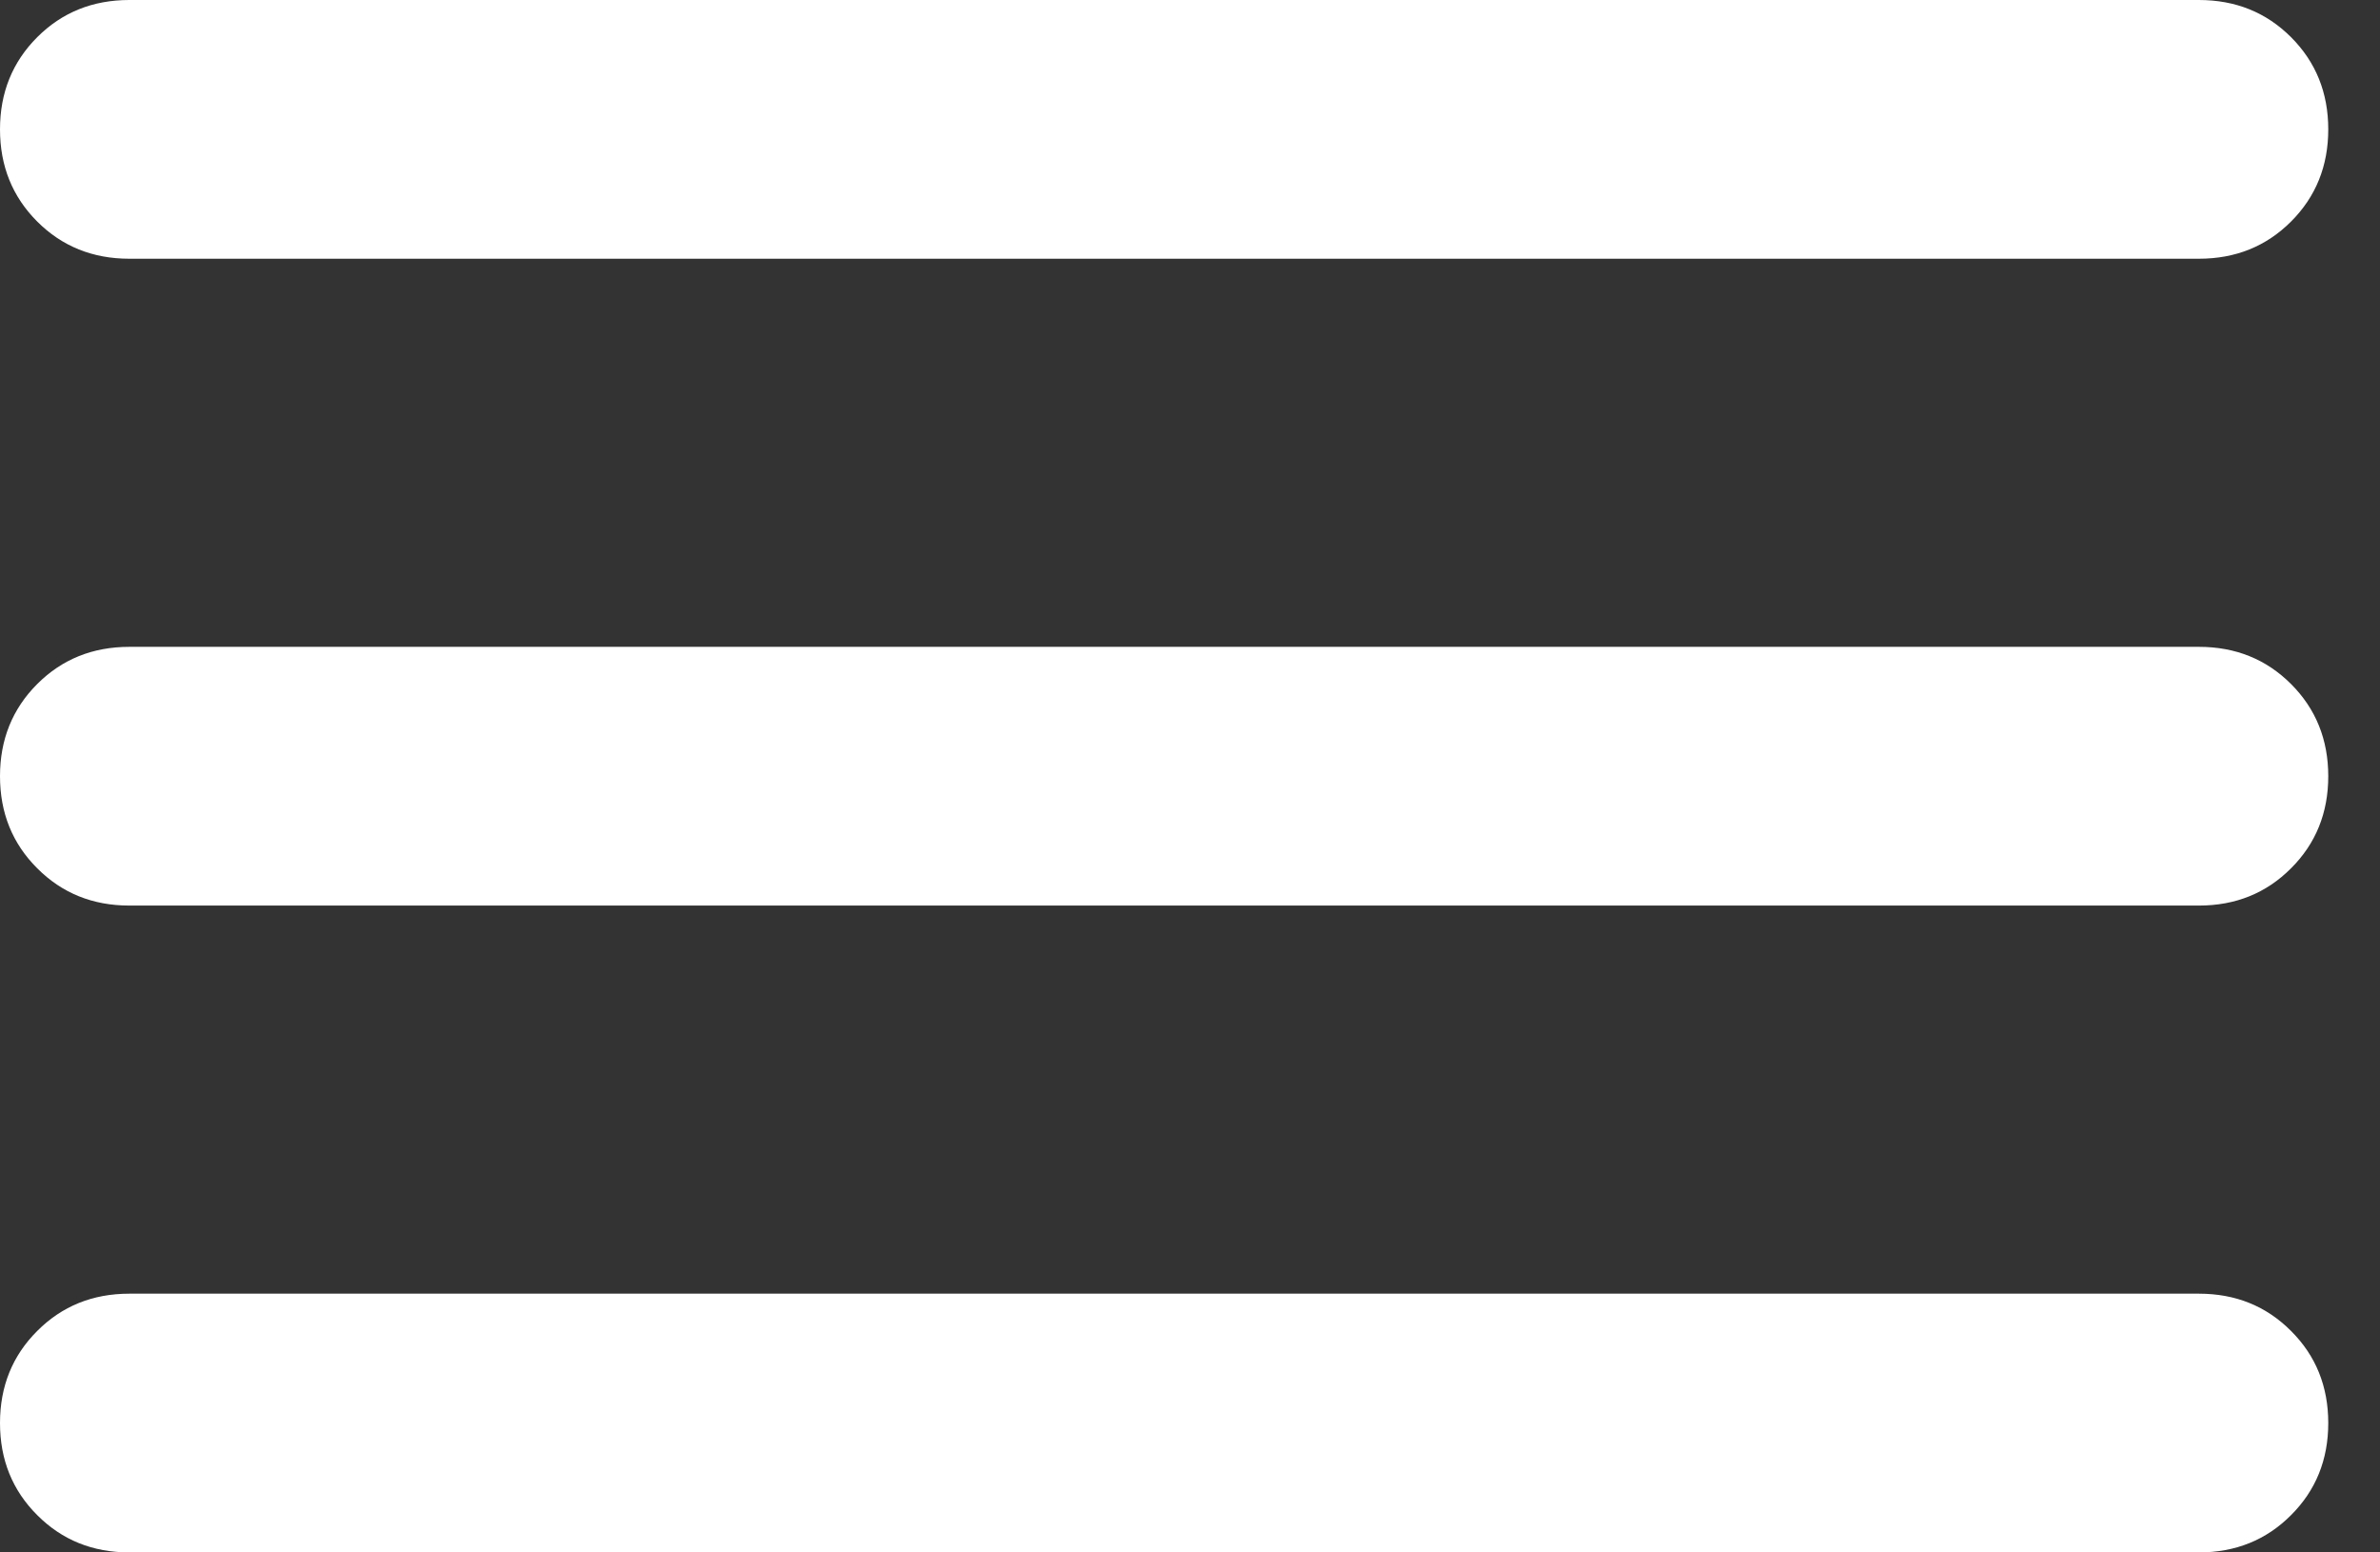 <svg width="23" height="15" viewBox="0 0 23 15" fill="none" xmlns="http://www.w3.org/2000/svg">
<rect x="0" y="0" width="23" height="15" fill="#333333" stroke="none"/>
<path d="M1.25 15C0.896 15 0.599 14.88 0.36 14.64C0.12 14.401 0 14.104 0 13.75C0 13.396 0.12 13.099 0.36 12.86C0.599 12.62 0.896 12.5 1.25 12.5H21.25C21.604 12.5 21.901 12.62 22.14 12.86C22.38 13.099 22.5 13.396 22.5 13.75C22.5 14.104 22.38 14.401 22.14 14.64C21.901 14.88 21.604 15 21.25 15H1.25ZM1.25 8.75C0.896 8.75 0.599 8.63 0.36 8.39C0.12 8.151 0 7.854 0 7.5C0 7.146 0.12 6.849 0.36 6.609C0.599 6.37 0.896 6.25 1.25 6.25H21.25C21.604 6.25 21.901 6.37 22.14 6.609C22.38 6.849 22.5 7.146 22.5 7.5C22.5 7.854 22.38 8.151 22.14 8.39C21.901 8.63 21.604 8.75 21.25 8.75H1.25ZM1.25 2.5C0.896 2.5 0.599 2.38 0.36 2.141C0.12 1.901 0 1.604 0 1.25C0 0.896 0.12 0.599 0.36 0.359C0.599 0.12 0.896 0 1.25 0H21.25C21.604 0 21.901 0.12 22.14 0.359C22.38 0.599 22.5 0.896 22.5 1.25C22.5 1.604 22.38 1.901 22.14 2.141C21.901 2.38 21.604 2.5 21.25 2.5H1.25Z" fill="white"/>
</svg>
